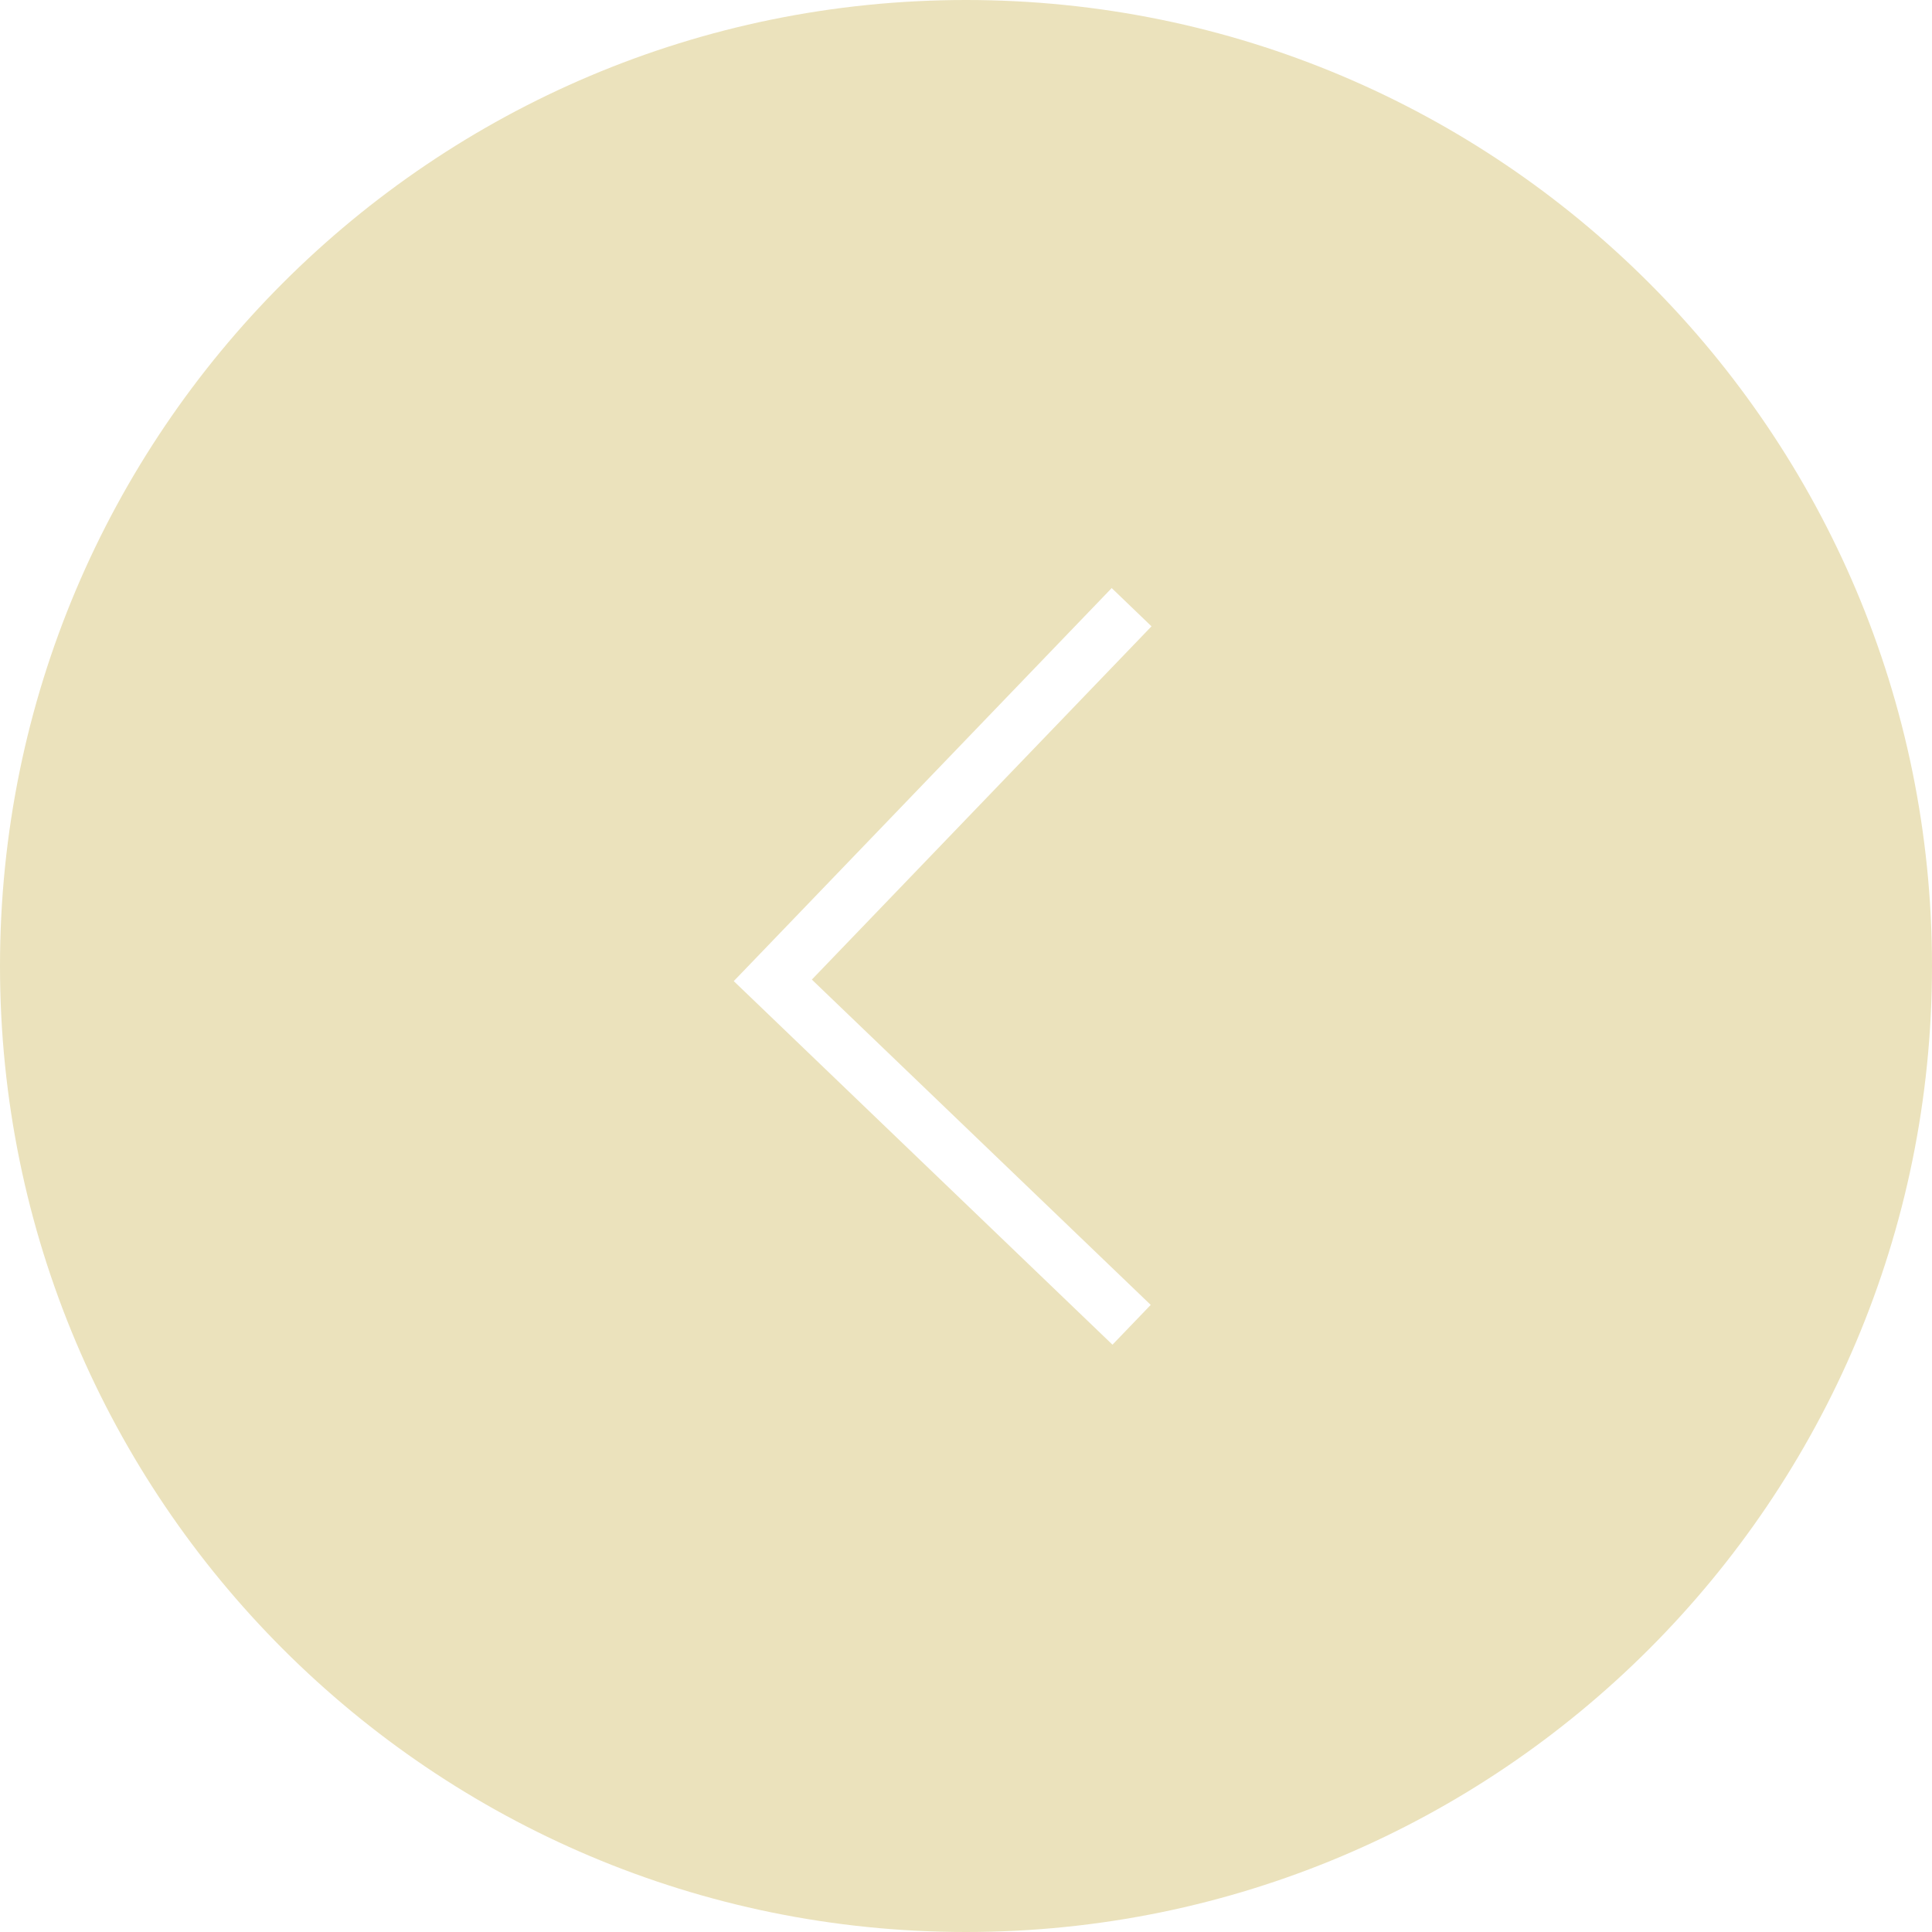 <svg width="70" height="70" viewBox="0 0 70 70" fill="none" xmlns="http://www.w3.org/2000/svg">
<path fill-rule="evenodd" clip-rule="evenodd" d="M35 70C54.33 70 70 54.33 70 35C70 15.67 54.33 0 35 0C15.67 0 0 15.67 0 35C0 54.33 15.67 70 35 70ZM41.721 22.693L29.415 35.492L41.693 47.279L40.307 48.721L27.308 36.241L26.585 35.548L27.279 34.827L40.279 21.307L41.721 22.693Z" fill="#EBE2BC"/>
</svg>
